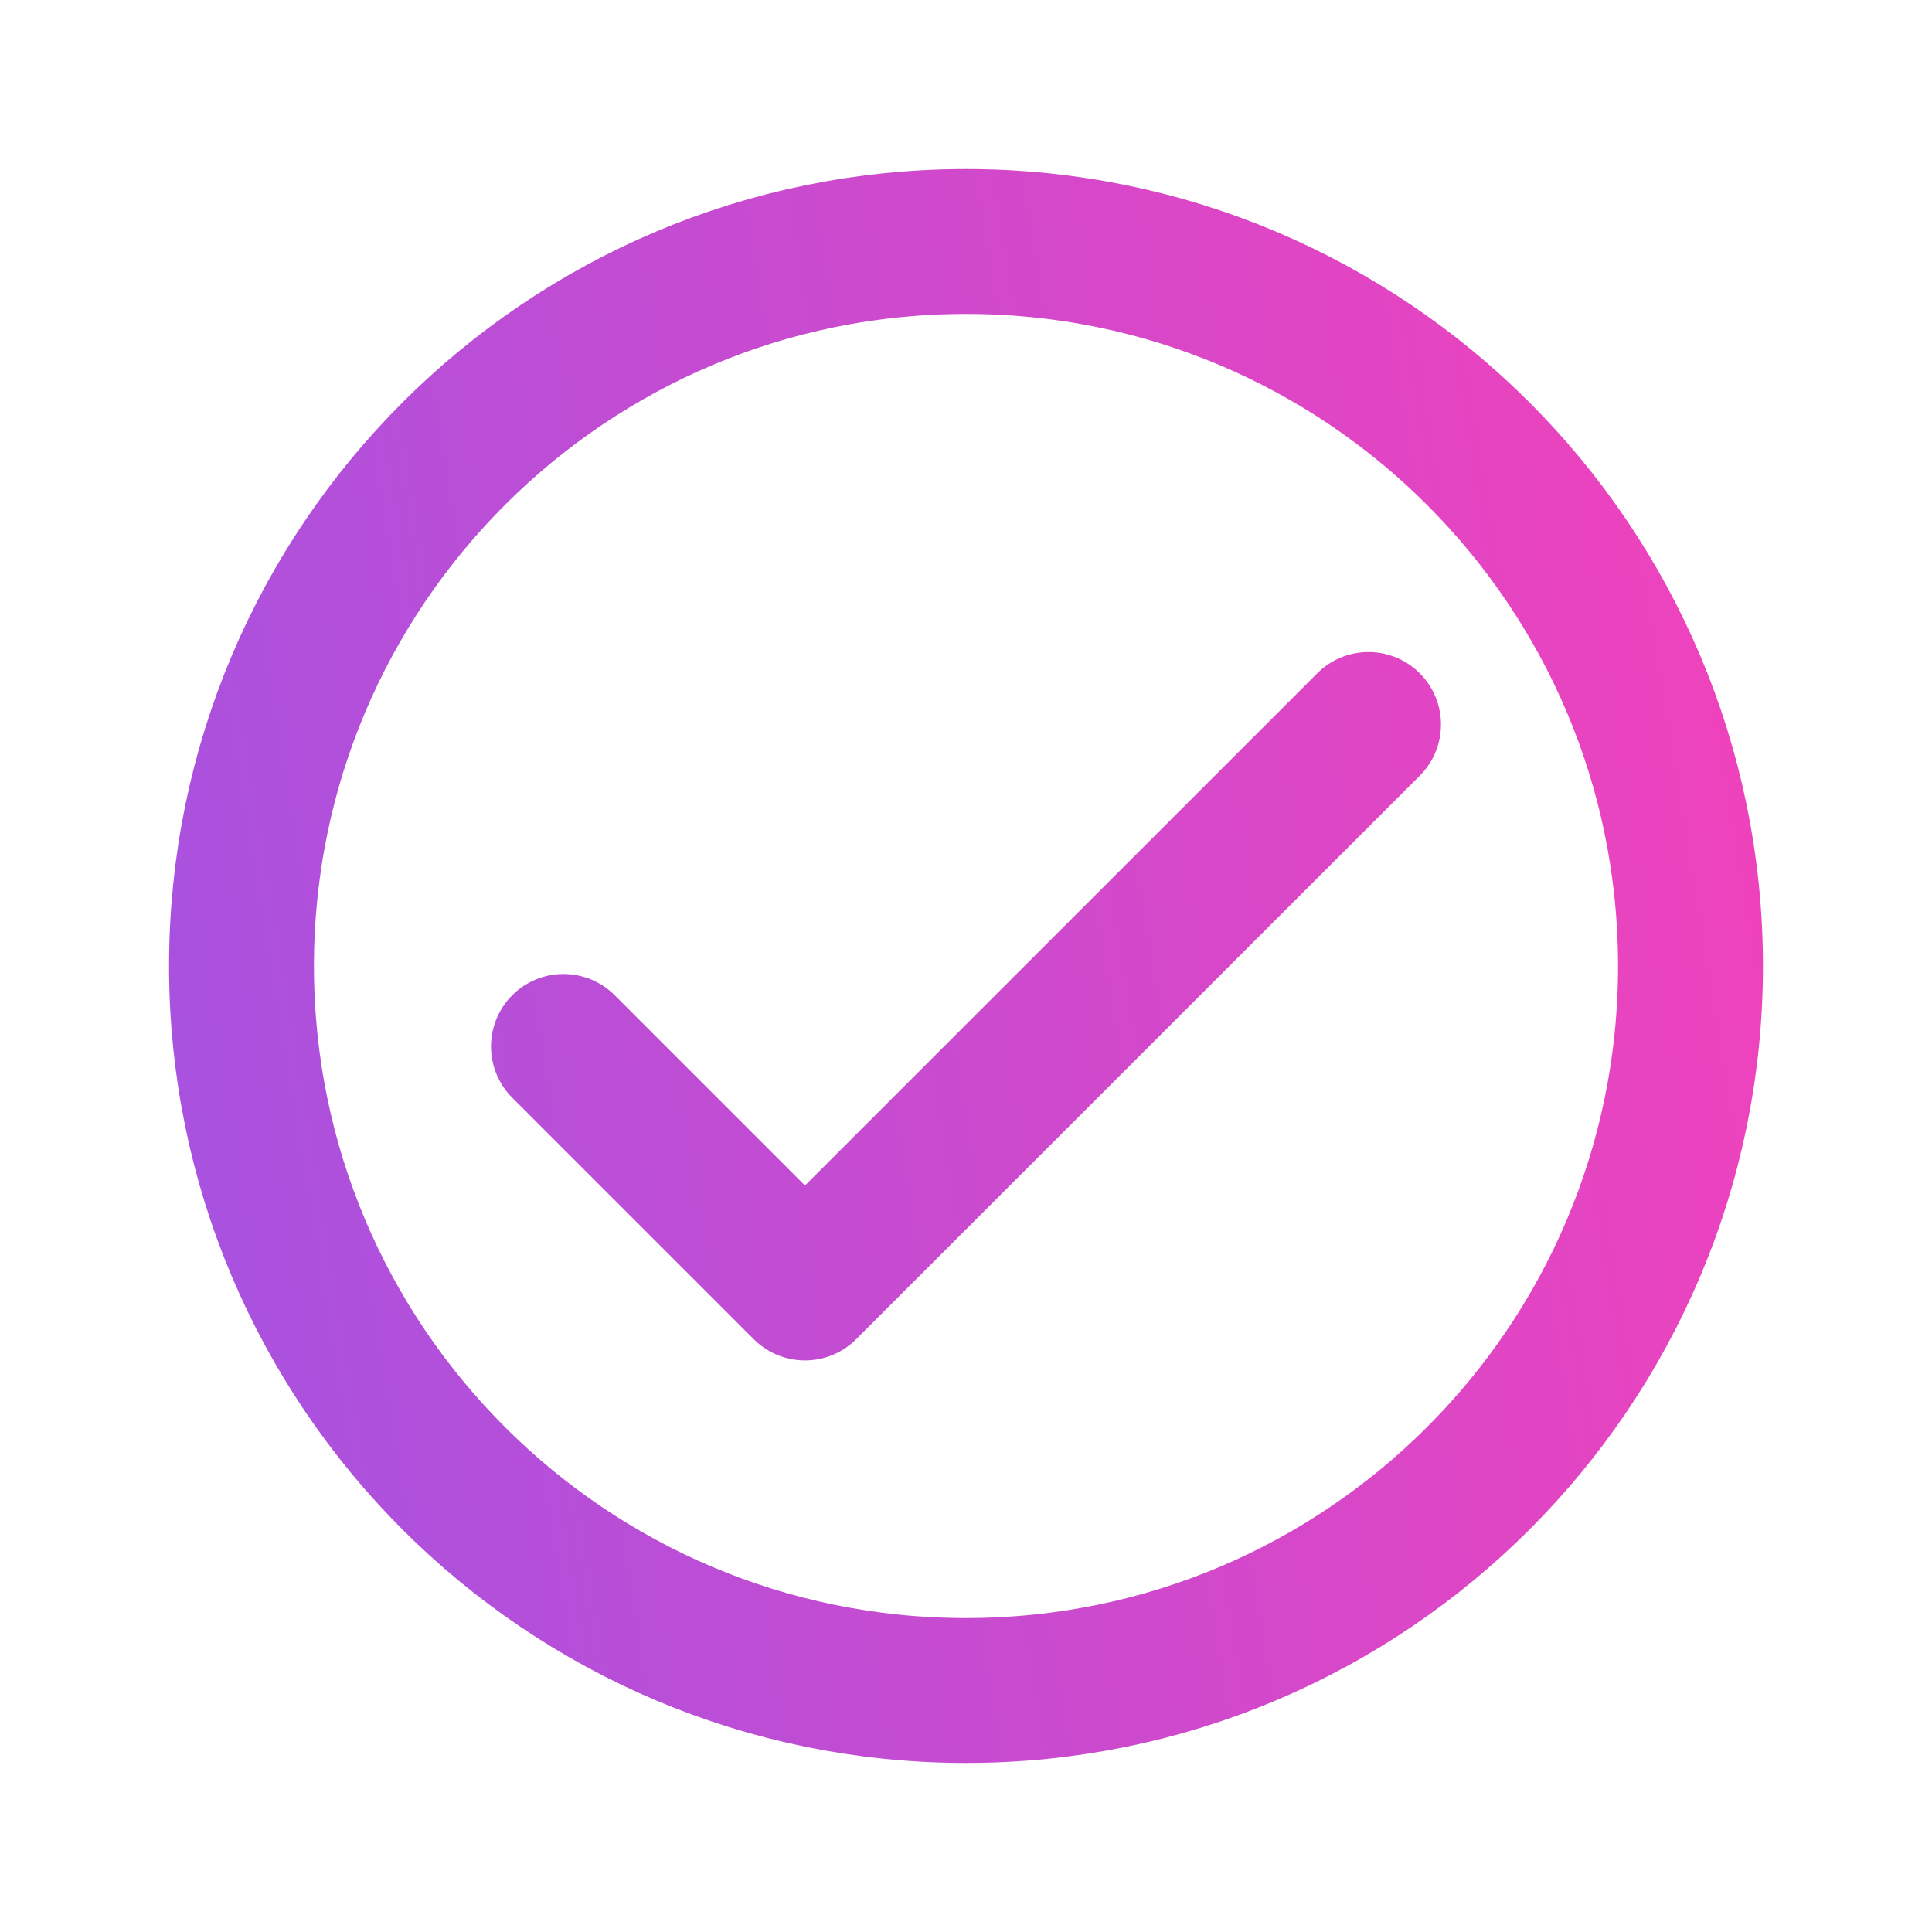 <svg width="20" height="20" viewBox="0 0 20 20" fill="none" xmlns="http://www.w3.org/2000/svg">
<path d="M5.833 10.833L8.333 13.333L14.167 7.5M17.5 10C17.5 14.142 14.142 17.5 10 17.5C5.858 17.5 2.5 14.142 2.5 10C2.5 5.858 5.858 2.5 10 2.5C14.142 2.5 17.5 5.858 17.5 10Z" stroke="url(#paint0_linear_17_414767)" stroke-width="1.5" stroke-linecap="round" stroke-linejoin="round"/>
<defs>
<linearGradient id="paint0_linear_17_414767" x1="2.5" y1="17.5" x2="19.51" y2="14.697" gradientUnits="userSpaceOnUse">
<stop stop-color="#A752E0"/>
<stop offset="1" stop-color="#F042BC"/>
</linearGradient>
</defs>
</svg>
